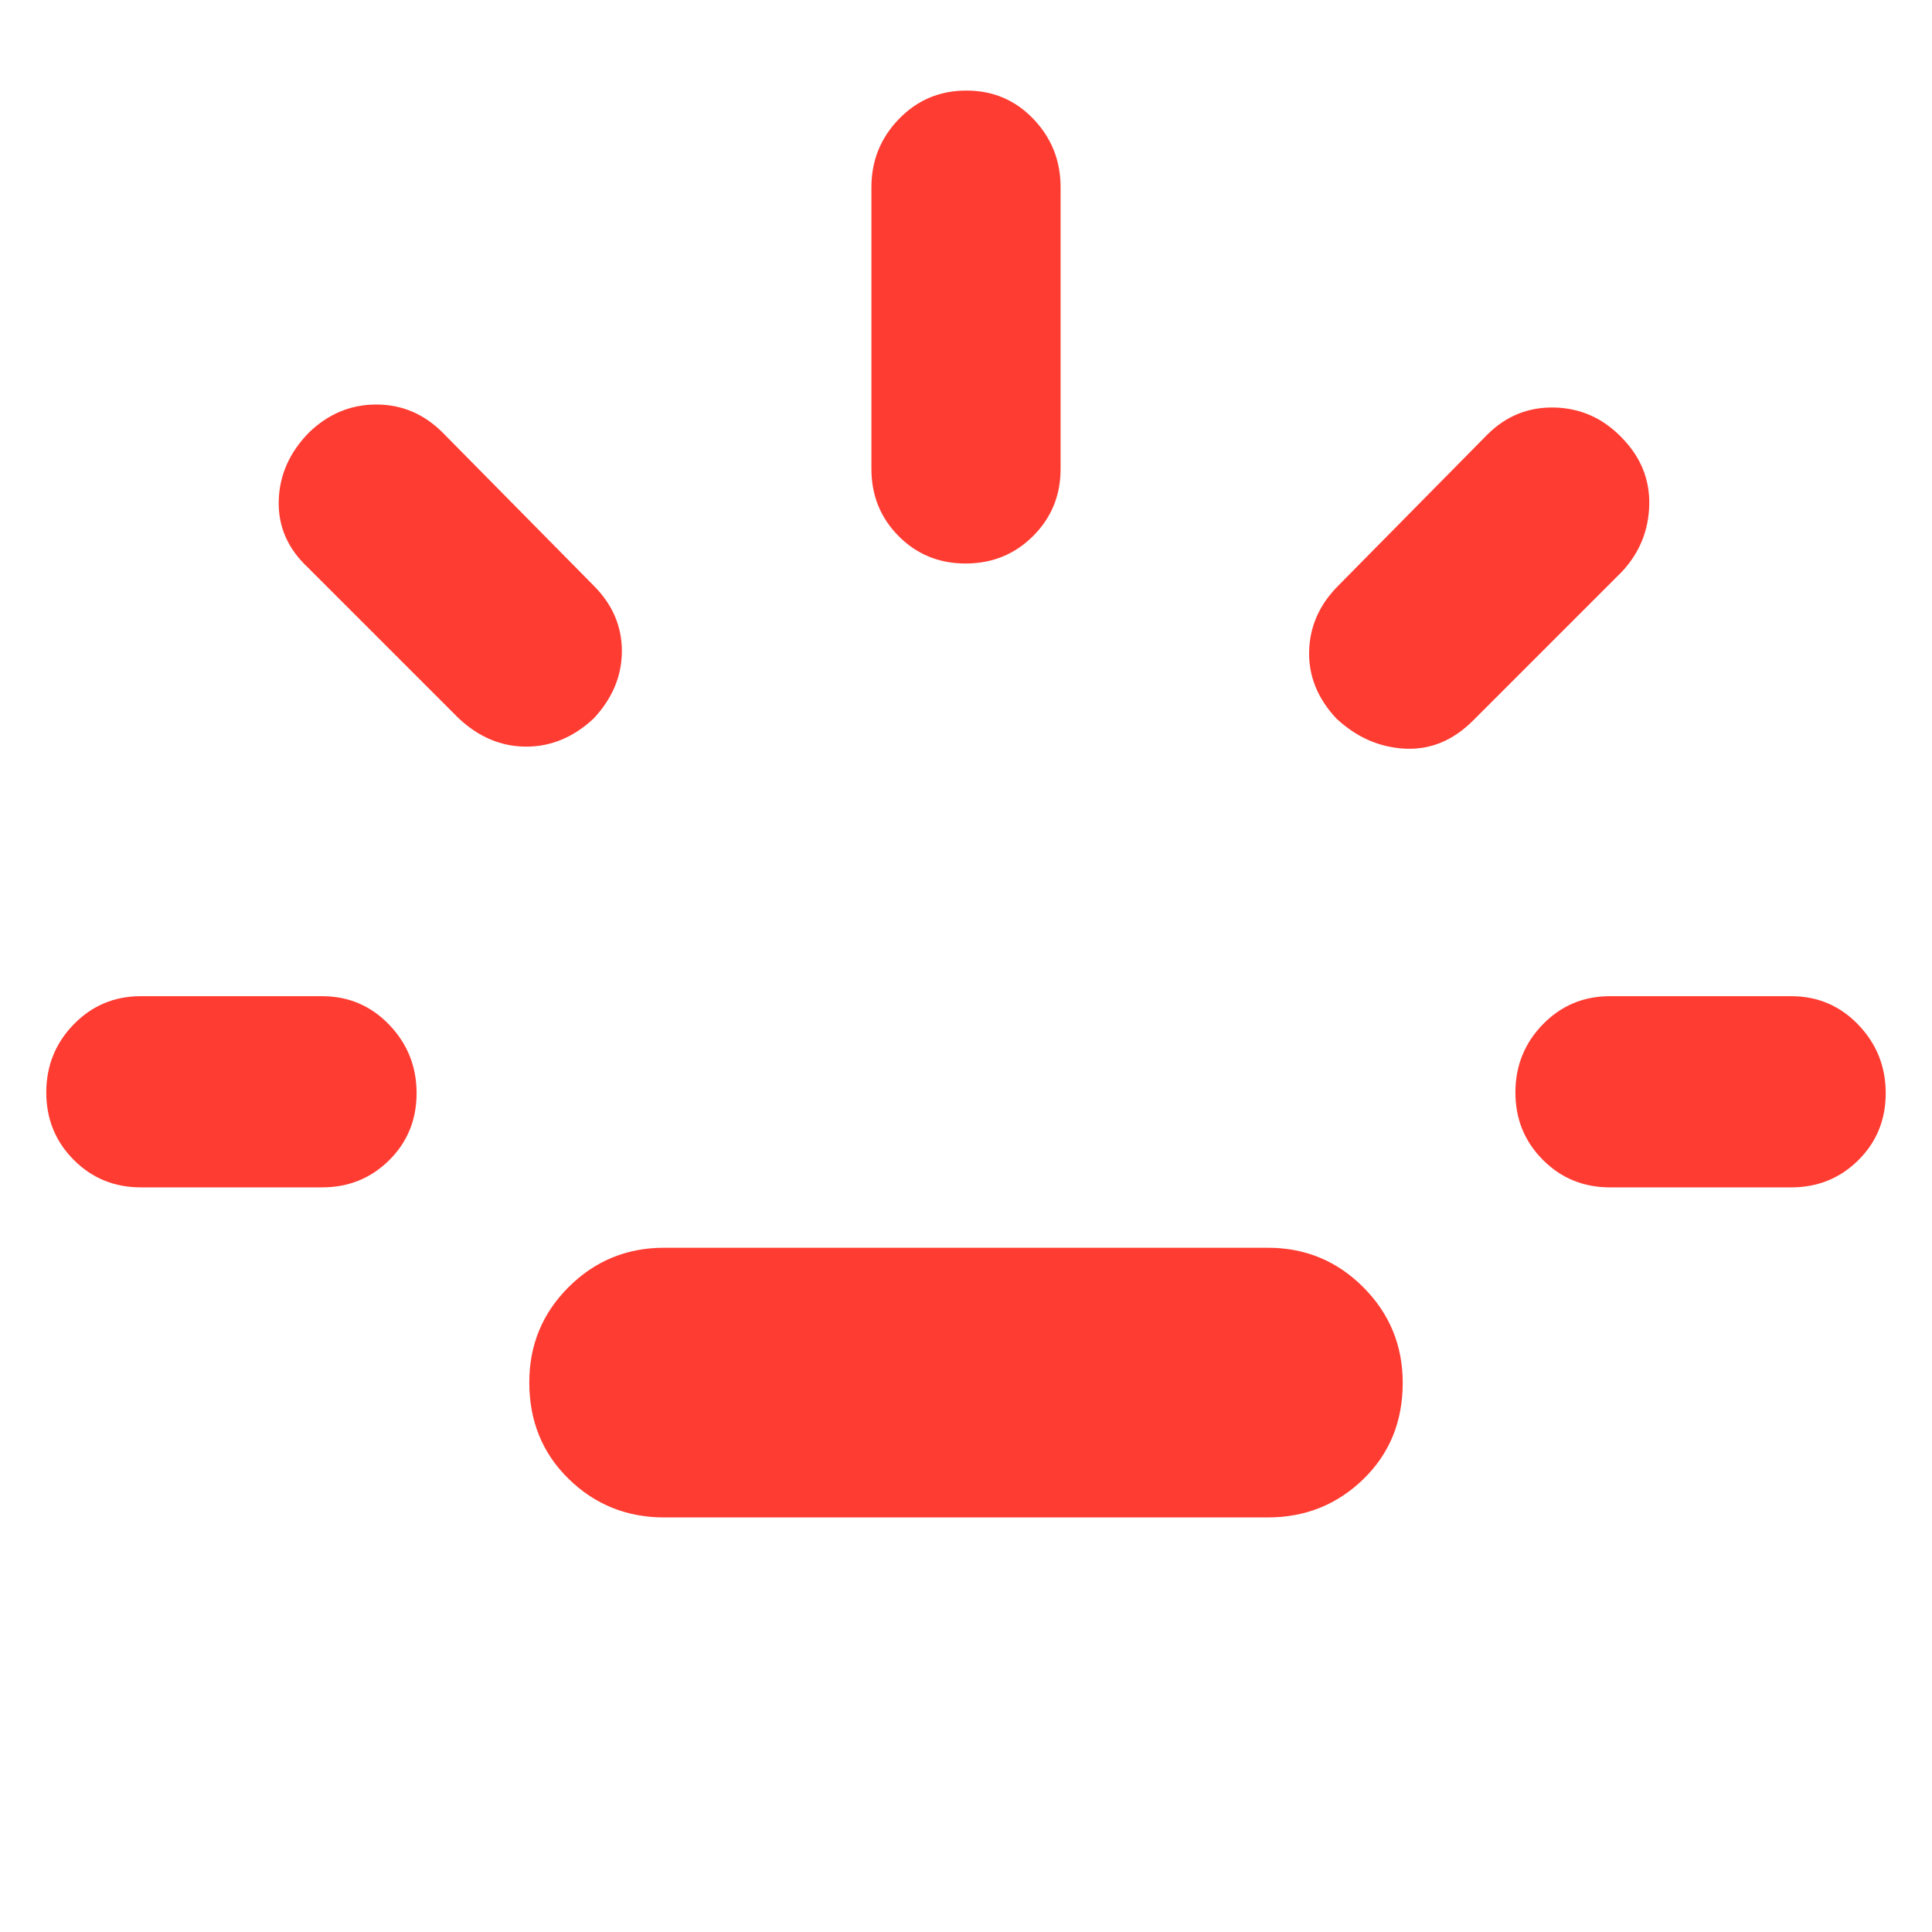 <svg xmlns="http://www.w3.org/2000/svg" height="48" viewBox="0 -960 960 960" width="48"><path fill="rgb(255, 60, 50)" d="M70-370q-19.75 0-33.37-13.68Q23-397.35 23-417.18 23-437 36.63-451 50.25-465 70-465h90q19.75 0 33.38 14.18 13.62 14.17 13.62 34 0 19.82-13.62 33.32Q179.75-370 160-370H70Zm225-233q-15 14-33.5 14T228-603l-75-75q-15-14-14.5-33.16.5-19.16 15.11-34Q168-759 187-759t33 14l75 76q14 14 14 32.5T295-603Zm35 397q-27.83 0-47.42-19.12-19.58-19.12-19.58-48 0-27.88 19.58-47.38Q302.17-340 330-340h300q27.83 0 47.42 19.62Q697-300.76 697-272.88 697-244 677.42-225q-19.59 19-47.42 19H330Zm149.82-474q-19.82 0-33.32-13.63Q433-707.25 433-727v-140q0-19.75 13.68-33.88Q460.35-915 480.18-915q19.82 0 33.32 14.12Q527-886.75 527-867v140q0 19.75-13.68 33.37Q499.65-680 479.82-680ZM664-603q-14-15-13.5-33.5T665-669l74-75q14-14 33.5-13.5t33.5 15.11Q820-728 819.5-709T806-676l-74 74q-15 15-34 14t-34-15Zm136 233q-19.75 0-33.37-13.68Q753-397.35 753-417.18 753-437 766.63-451q13.62-14 33.37-14h90q19.75 0 33.38 14.18 13.62 14.17 13.62 34 0 19.82-13.62 33.32Q909.75-370 890-370h-90Z"/></svg>